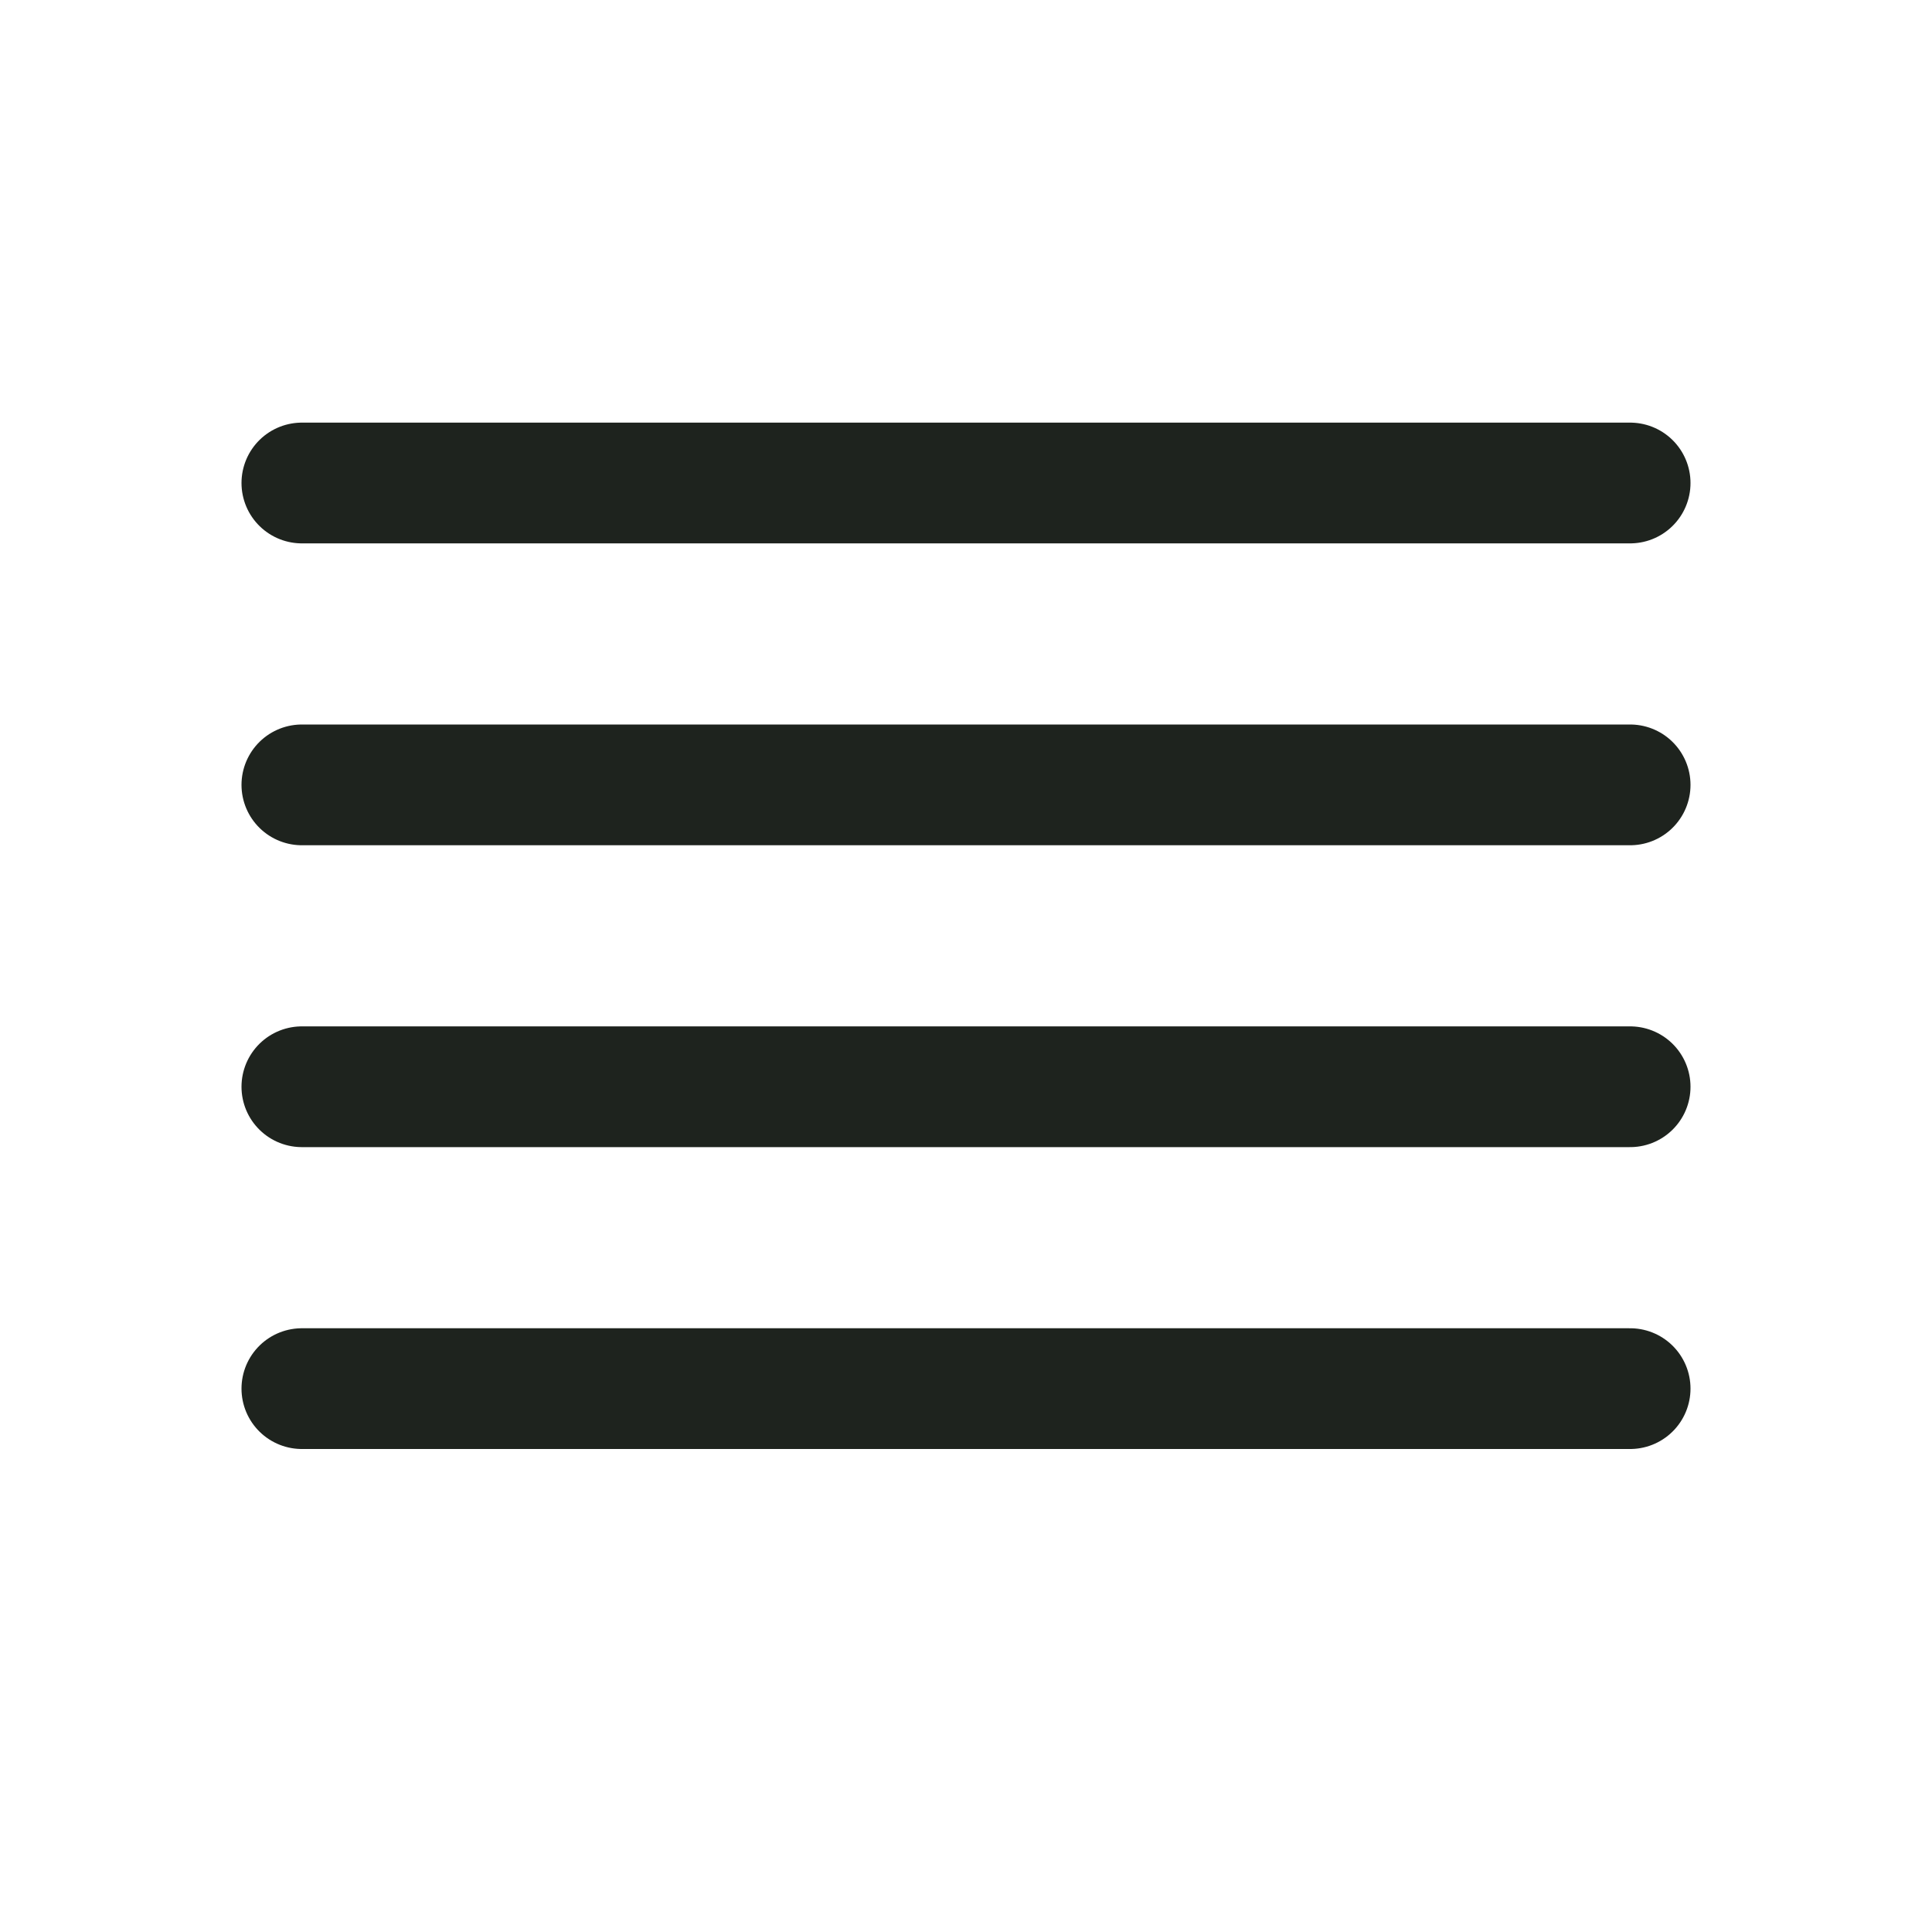 <svg width="24" height="24" viewBox="0 0 24 24" fill="none" xmlns="http://www.w3.org/2000/svg">
<g clip-path="url(#clip0_2_1211)">
<path d="M3.75 6H20.25" stroke="#1E231E" stroke-width="1.5" stroke-linecap="round" stroke-linejoin="round"/>
<path d="M3.75 9.75H20.25" stroke="#1E231E" stroke-width="1.5" stroke-linecap="round" stroke-linejoin="round"/>
<path d="M3.75 13.5H20.25" stroke="#1E231E" stroke-width="1.5" stroke-linecap="round" stroke-linejoin="round"/>
<path d="M3.75 17.25H20.25" stroke="#1E231E" stroke-width="1.5" stroke-linecap="round" stroke-linejoin="round"/>
</g>
<defs>
<clipPath id="clip0_2_1211">
<rect width="24" height="24" fill="white"/>
</clipPath>
</defs>
</svg>

